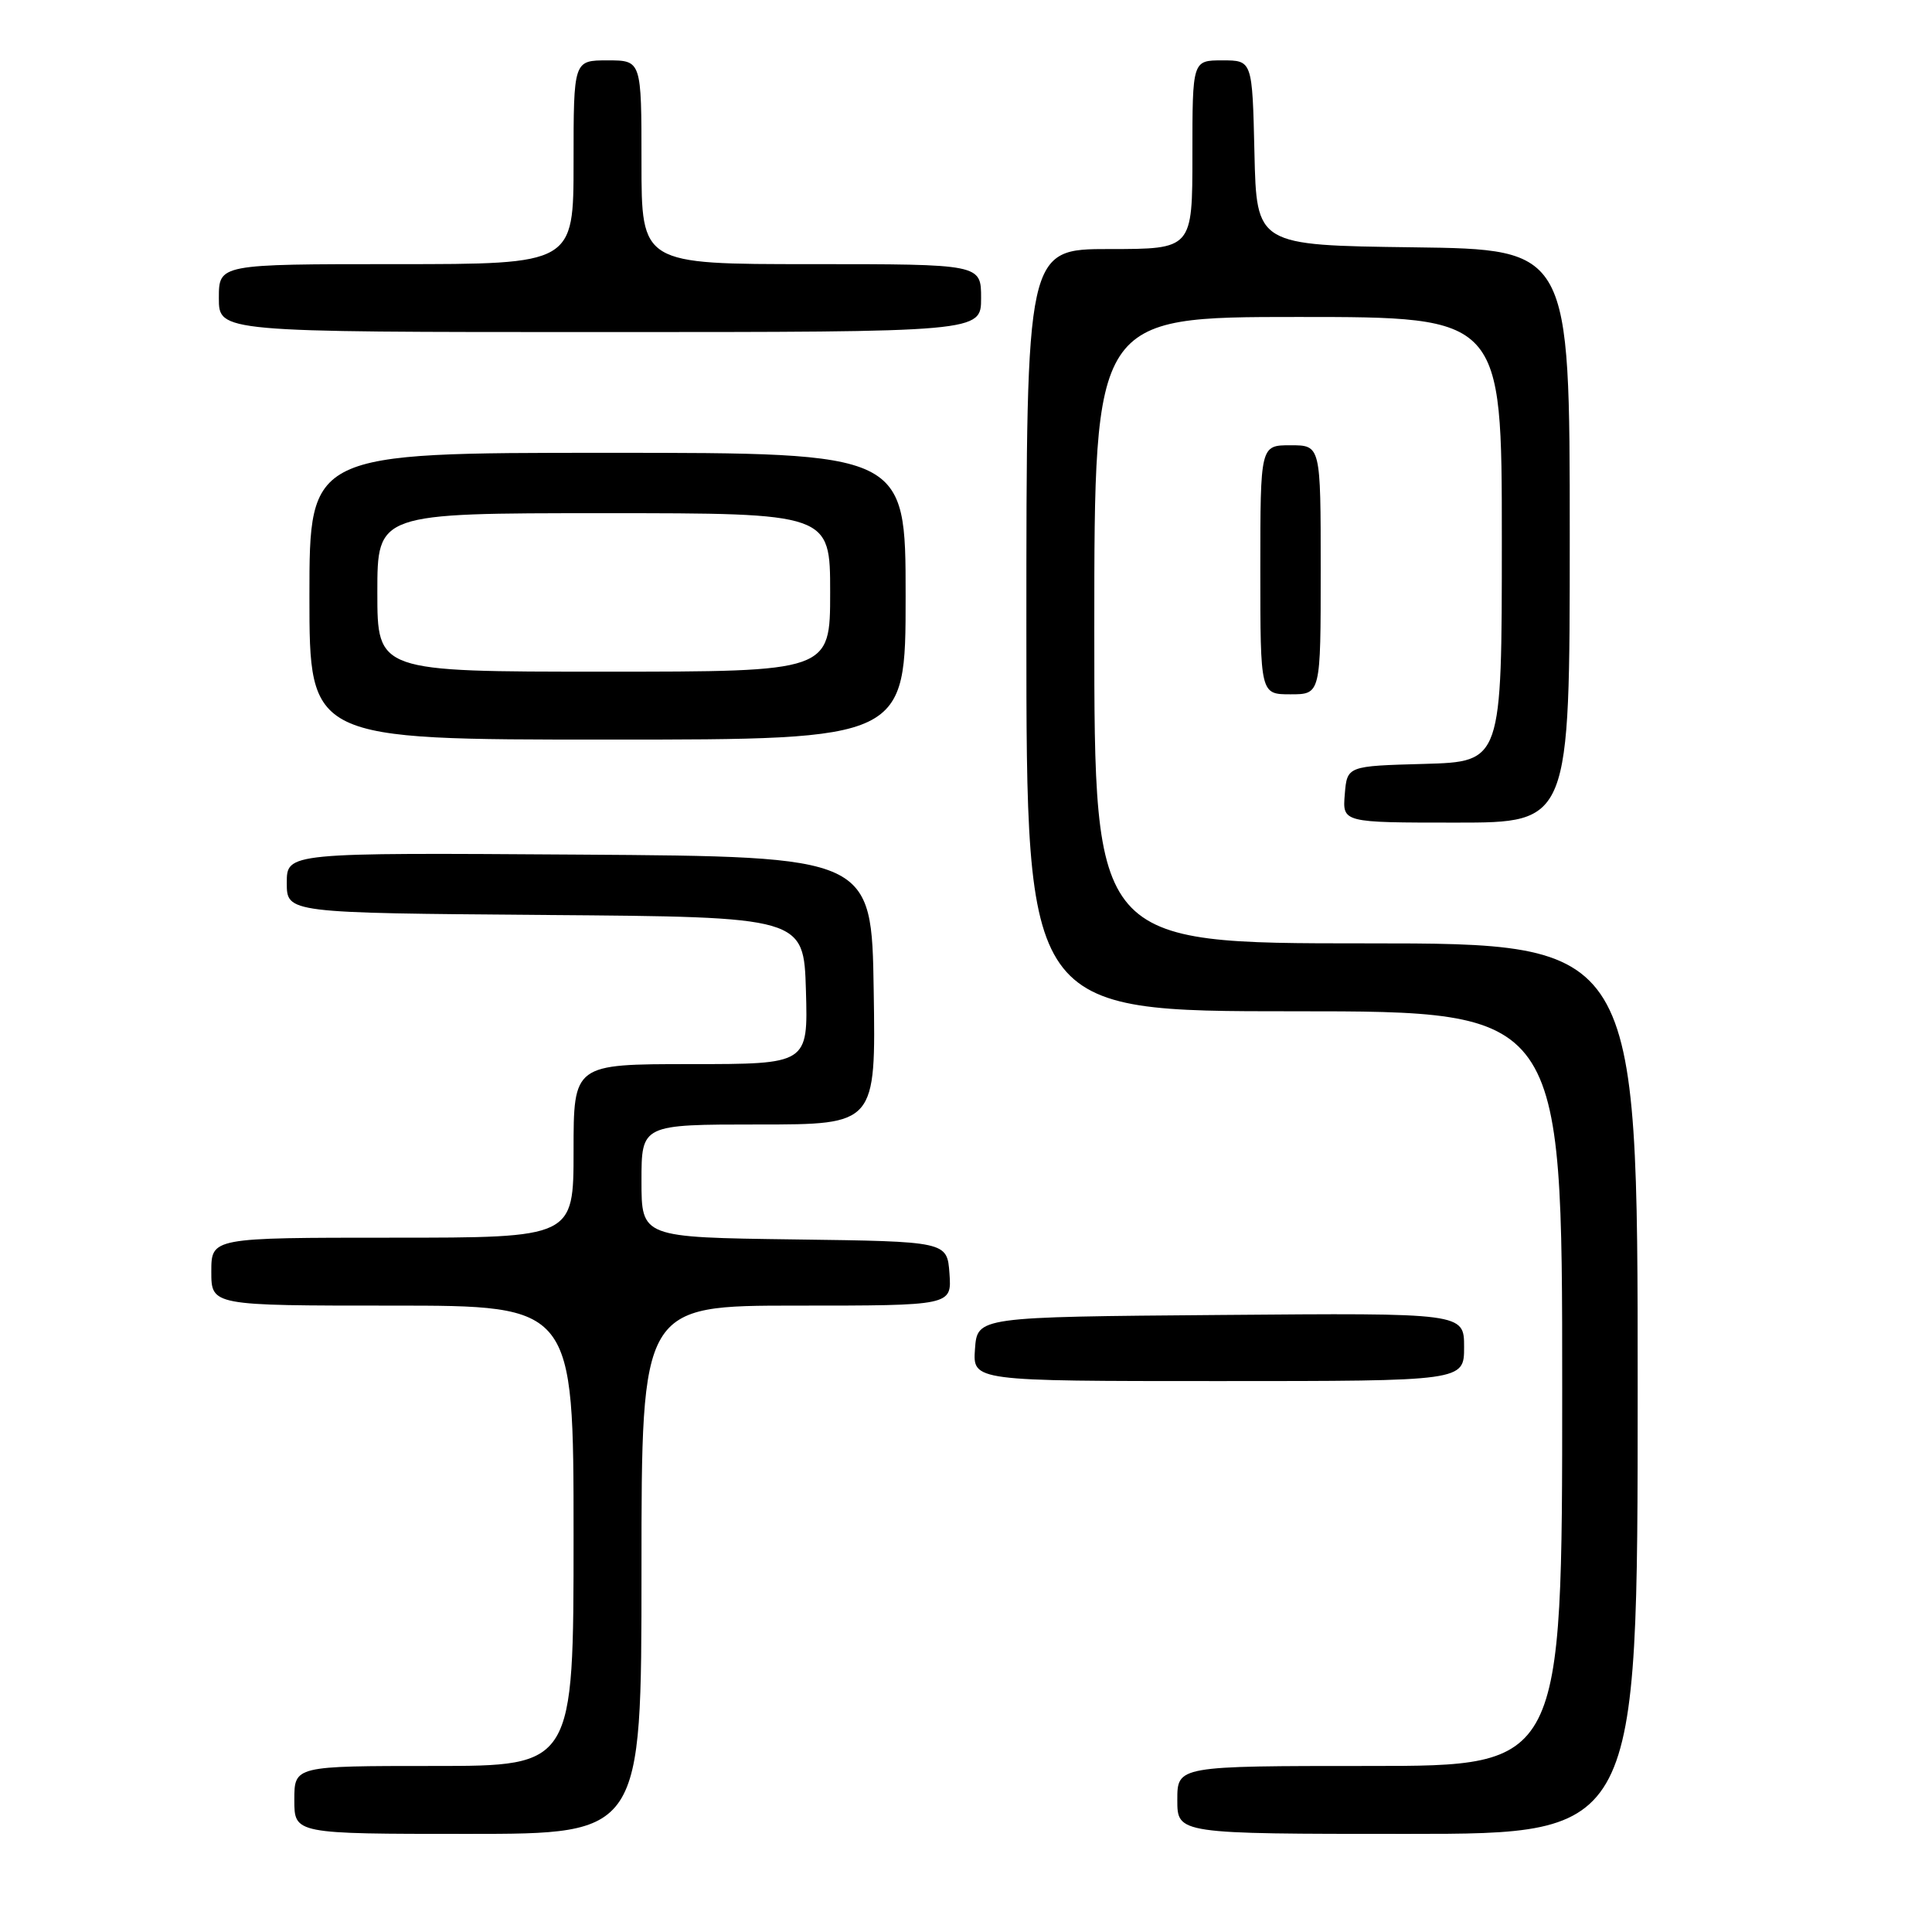 <?xml version="1.0" encoding="UTF-8" standalone="no"?>
<!DOCTYPE svg PUBLIC "-//W3C//DTD SVG 1.1//EN" "http://www.w3.org/Graphics/SVG/1.1/DTD/svg11.dtd" >
<svg xmlns="http://www.w3.org/2000/svg" xmlns:xlink="http://www.w3.org/1999/xlink" version="1.1" viewBox="0 0 256 256">
 <g >
 <path fill="currentColor"
d=" M 85.00 208.00 C 85.00 173.00 85.00 173.00 105.56 173.00 C 126.11 173.00 126.11 173.00 125.81 168.75 C 125.50 164.50 125.50 164.50 105.25 164.23 C 85.00 163.96 85.00 163.96 85.00 156.48 C 85.00 149.00 85.00 149.00 100.52 149.00 C 116.05 149.00 116.05 149.00 115.77 131.25 C 115.50 113.50 115.50 113.50 76.75 113.24 C 38.00 112.98 38.00 112.98 38.00 116.98 C 38.00 120.97 38.00 120.97 72.25 121.24 C 106.50 121.50 106.50 121.50 106.79 131.25 C 107.07 141.00 107.07 141.00 91.54 141.00 C 76.00 141.00 76.00 141.00 76.00 152.50 C 76.00 164.00 76.00 164.00 52.00 164.00 C 28.00 164.00 28.00 164.00 28.00 168.50 C 28.00 173.00 28.00 173.00 52.00 173.00 C 76.00 173.00 76.00 173.00 76.00 203.50 C 76.00 234.00 76.00 234.00 57.50 234.00 C 39.00 234.00 39.00 234.00 39.00 238.50 C 39.00 243.00 39.00 243.00 62.00 243.00 C 85.00 243.00 85.00 243.00 85.00 208.00 Z  M 217.00 184.00 C 217.00 125.00 217.00 125.00 181.00 125.00 C 145.00 125.00 145.00 125.00 145.00 83.50 C 145.00 42.00 145.00 42.00 172.00 42.00 C 199.00 42.00 199.00 42.00 199.00 71.47 C 199.00 100.93 199.00 100.93 188.75 101.22 C 178.50 101.50 178.50 101.50 178.19 105.25 C 177.88 109.00 177.88 109.00 192.94 109.00 C 208.00 109.00 208.00 109.00 208.00 71.02 C 208.00 33.04 208.00 33.04 187.25 32.77 C 166.50 32.50 166.50 32.50 166.22 20.25 C 165.94 8.00 165.94 8.00 161.97 8.00 C 158.00 8.00 158.00 8.00 158.00 20.50 C 158.00 33.00 158.00 33.00 147.00 33.00 C 136.00 33.00 136.00 33.00 136.00 83.50 C 136.00 134.00 136.00 134.00 171.50 134.00 C 207.00 134.00 207.00 134.00 207.00 184.00 C 207.00 234.00 207.00 234.00 181.50 234.00 C 156.00 234.00 156.00 234.00 156.00 238.50 C 156.00 243.00 156.00 243.00 186.50 243.00 C 217.00 243.00 217.00 243.00 217.00 184.00 Z  M 194.00 178.49 C 194.00 173.97 194.00 173.97 161.75 174.24 C 129.50 174.50 129.50 174.50 129.19 178.75 C 128.89 183.00 128.89 183.00 161.44 183.00 C 194.00 183.00 194.00 183.00 194.00 178.49 Z  M 120.00 79.00 C 120.00 60.00 120.00 60.00 80.50 60.00 C 41.00 60.00 41.00 60.00 41.00 79.00 C 41.00 98.00 41.00 98.00 80.50 98.00 C 120.00 98.00 120.00 98.00 120.00 79.00 Z  M 175.00 75.50 C 175.00 59.00 175.00 59.00 171.00 59.00 C 167.00 59.00 167.00 59.00 167.00 75.50 C 167.00 92.00 167.00 92.00 171.00 92.00 C 175.00 92.00 175.00 92.00 175.00 75.50 Z  M 130.00 39.50 C 130.00 35.00 130.00 35.00 107.50 35.00 C 85.00 35.00 85.00 35.00 85.00 21.50 C 85.00 8.00 85.00 8.00 80.50 8.00 C 76.00 8.00 76.00 8.00 76.00 21.50 C 76.00 35.00 76.00 35.00 52.50 35.00 C 29.00 35.00 29.00 35.00 29.00 39.50 C 29.00 44.00 29.00 44.00 79.50 44.00 C 130.00 44.00 130.00 44.00 130.00 39.50 Z  M 50.00 78.50 C 50.00 68.00 50.00 68.00 80.00 68.00 C 110.00 68.00 110.00 68.00 110.00 78.50 C 110.00 89.00 110.00 89.00 80.00 89.00 C 50.00 89.00 50.00 89.00 50.00 78.50 Z "/>
</g>
</svg>